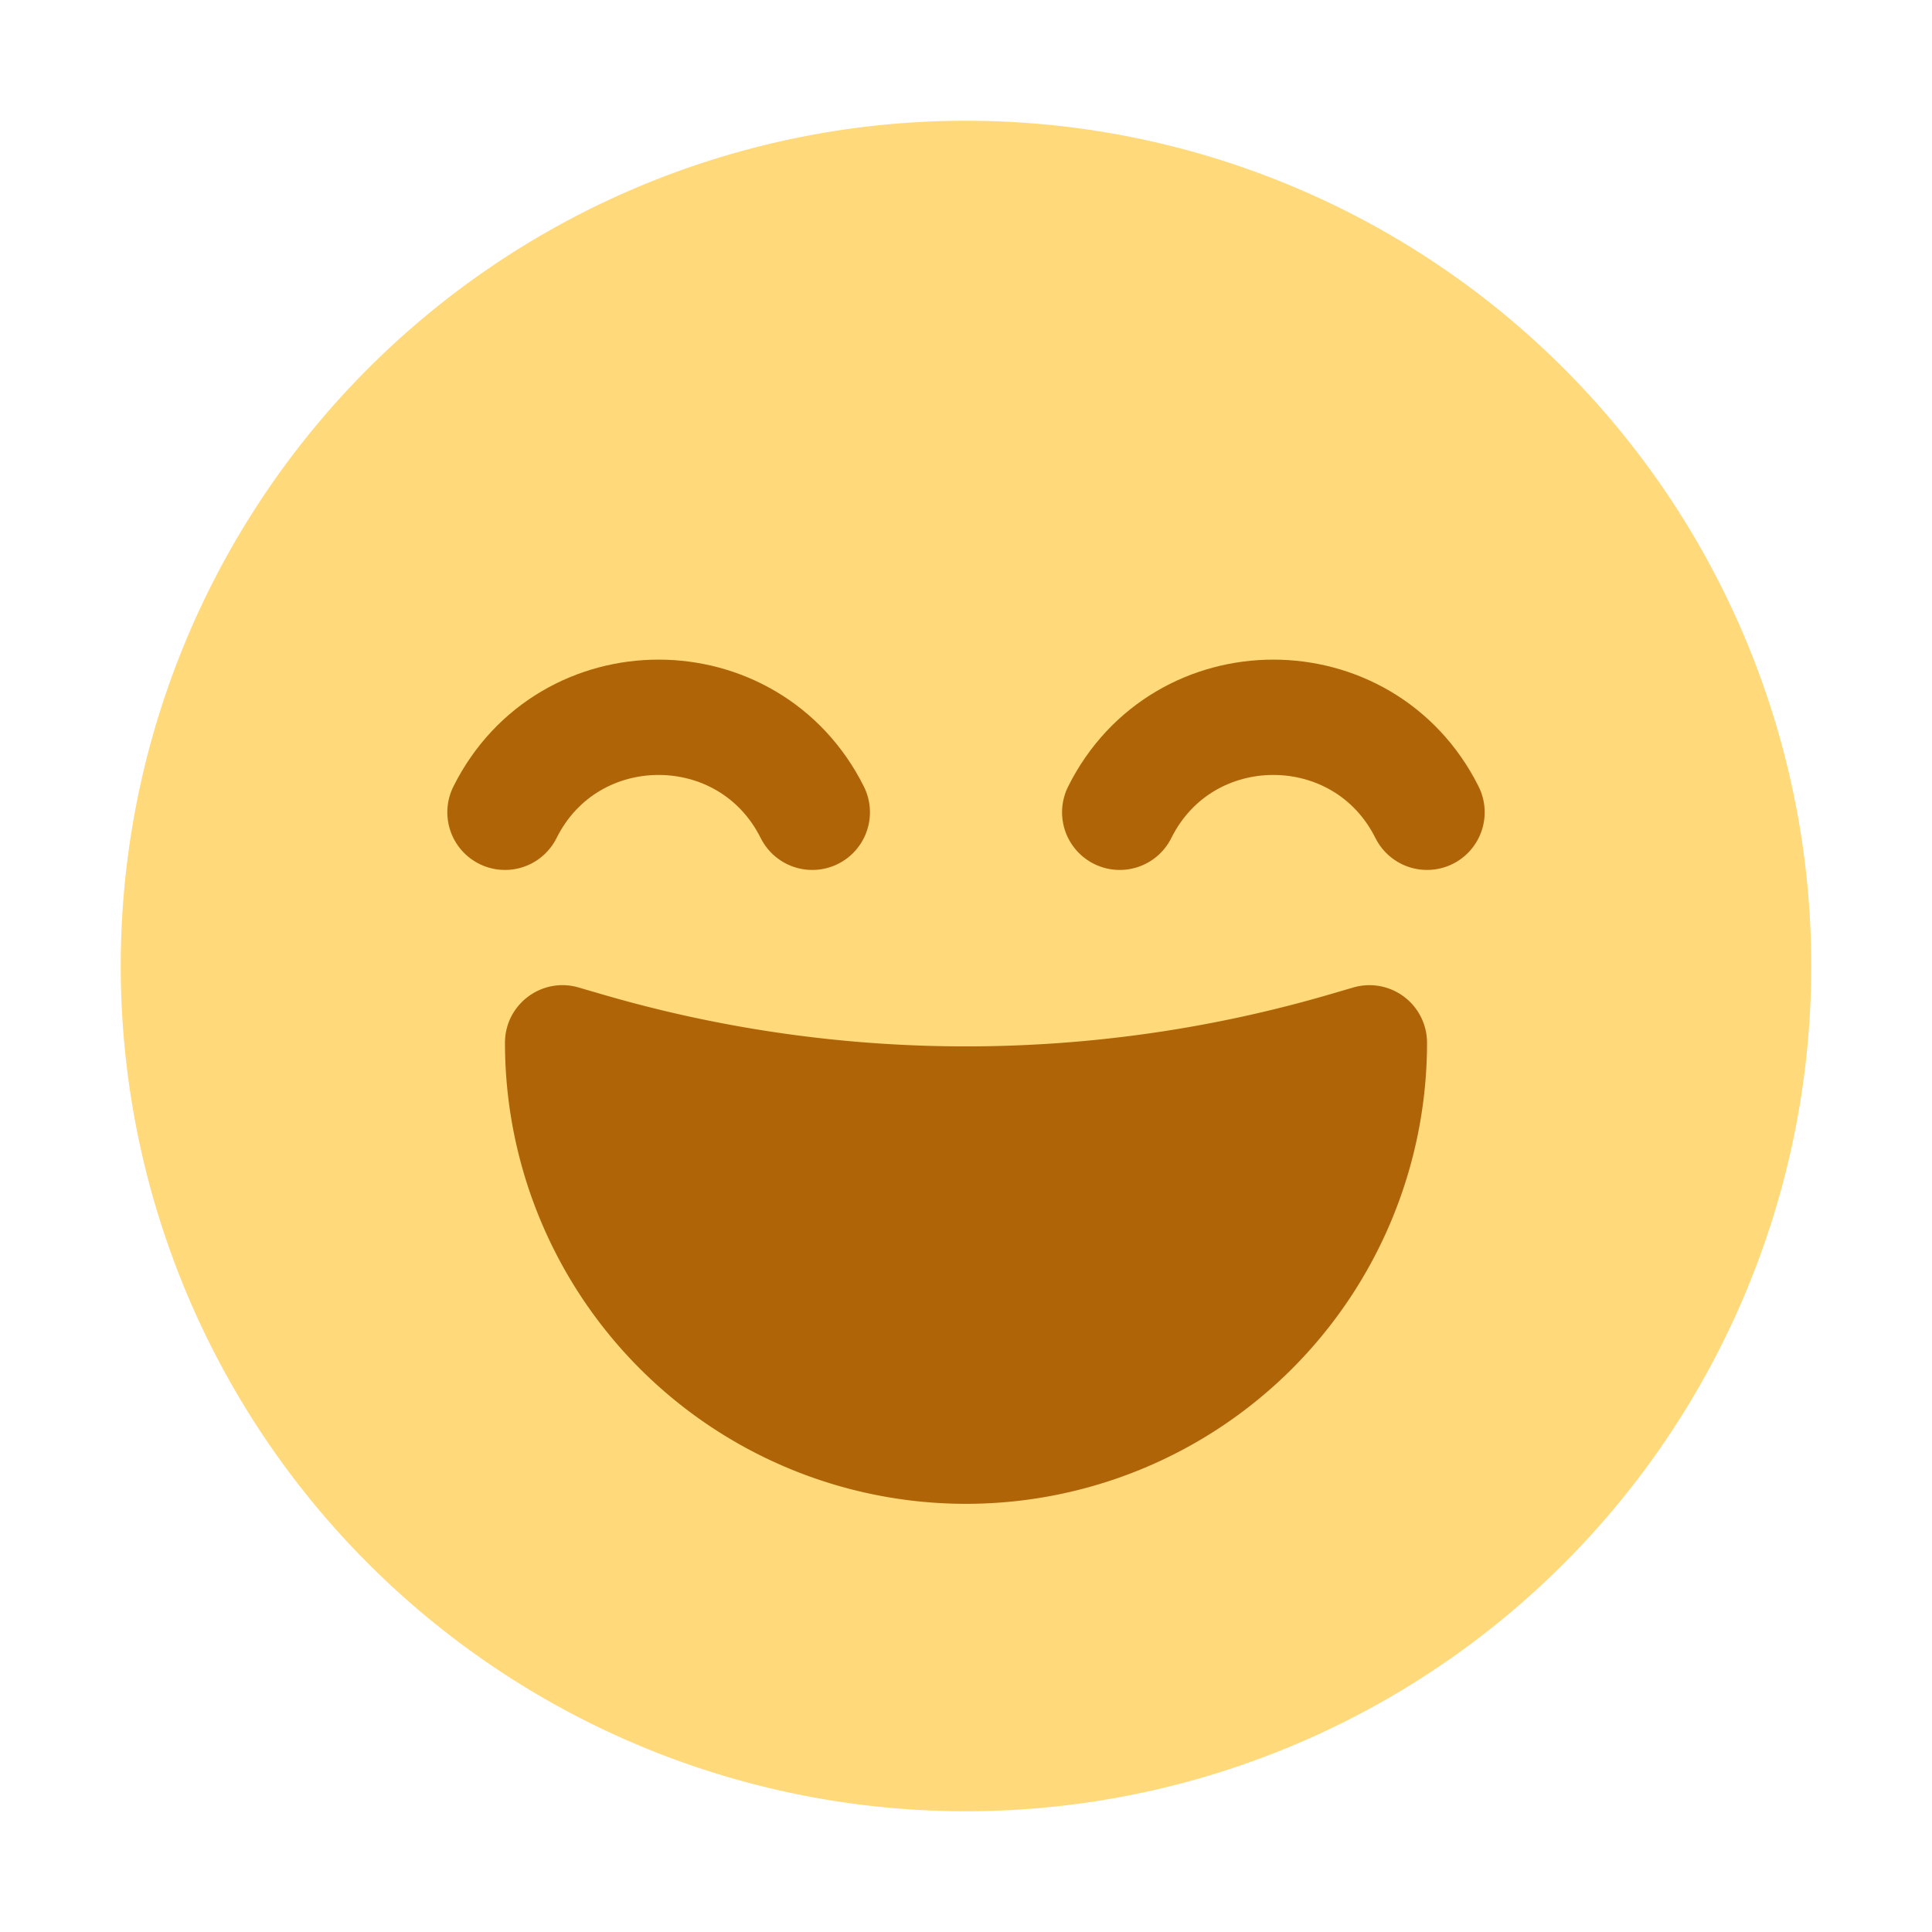 <svg xmlns="http://www.w3.org/2000/svg" fill="none" viewBox="0 0 16 16"><path fill="#FFD97A" d="M15 8A7 7 0 1 1 1 8a7 7 0 0 1 14 0"/><path stroke="#AF6408" stroke-linecap="round" stroke-width=".955" d="M4.182 6.727v0c.524-1.049 2.02-1.049 2.545 0v0m2.546 0v0c.524-1.049 2.02-1.049 2.545 0v0"/><path fill="#AF6408" d="M4.182 8.636c0-.318.305-.547.61-.458l.199.058c1.965.573 4.053.573 6.018 0l.198-.058a.477.477 0 0 1 .611.458 3.818 3.818 0 0 1-7.636 0"/></svg>